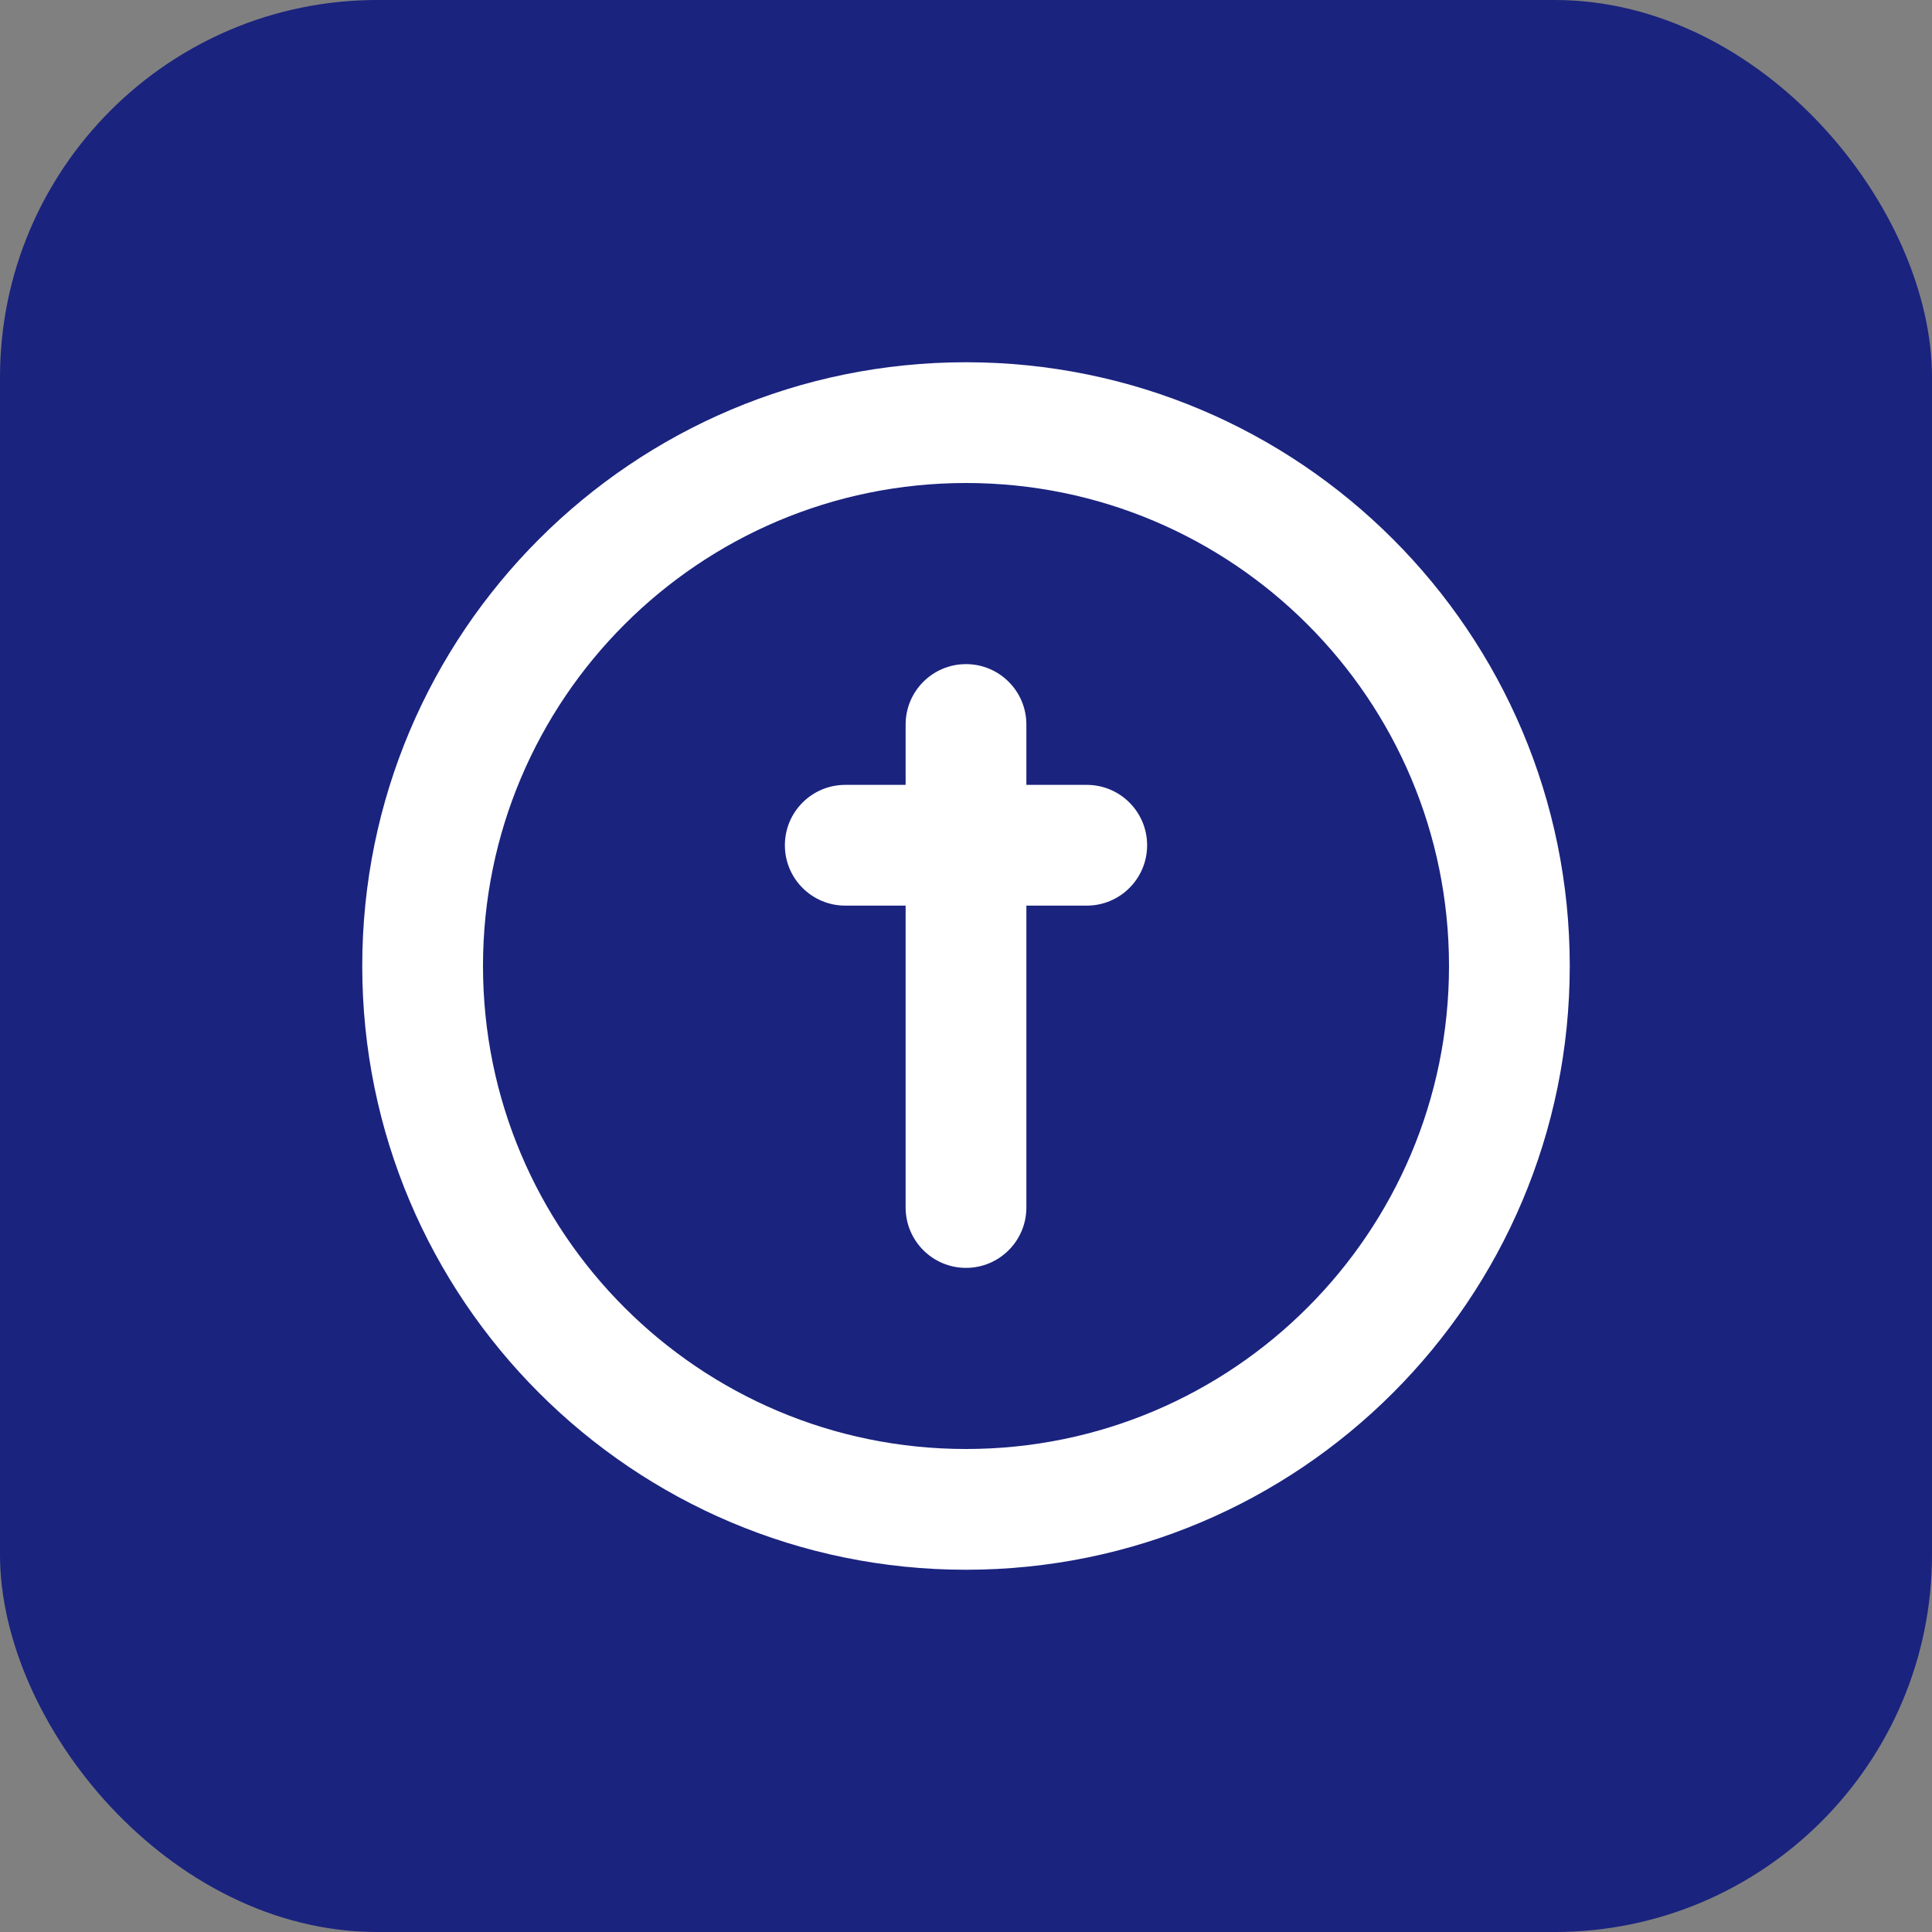 <?xml version="1.0" encoding="UTF-8"?>
<svg width="512" height="512" viewBox="0 0 512 512" fill="none" xmlns="http://www.w3.org/2000/svg">
  <rect x="0" y="0" width="512" height="512" fill="#808080" stroke="none"/>
  <rect width="512" height="512" rx="100" fill="#1a237e"/>
  <path d="M256 96C167.635 96 96 167.635 96 256C96 344.365 167.635 416 256 416C344.365 416 416 344.365 416 256C416 167.635 344.365 96 256 96ZM256 384C185.309 384 128 326.691 128 256C128 185.309 185.309 128 256 128C326.691 128 384 185.309 384 256C384 326.691 326.691 384 256 384Z" fill="white"/>
  <path d="M288 208H272V192C272 183.164 264.836 176 256 176C247.164 176 240 183.164 240 192V208H224C215.164 208 208 215.164 208 224C208 232.836 215.164 240 224 240H240V320C240 328.836 247.164 336 256 336C264.836 336 272 328.836 272 320V240H288C296.836 240 304 232.836 304 224C304 215.164 296.836 208 288 208Z" fill="white"/>
</svg> 